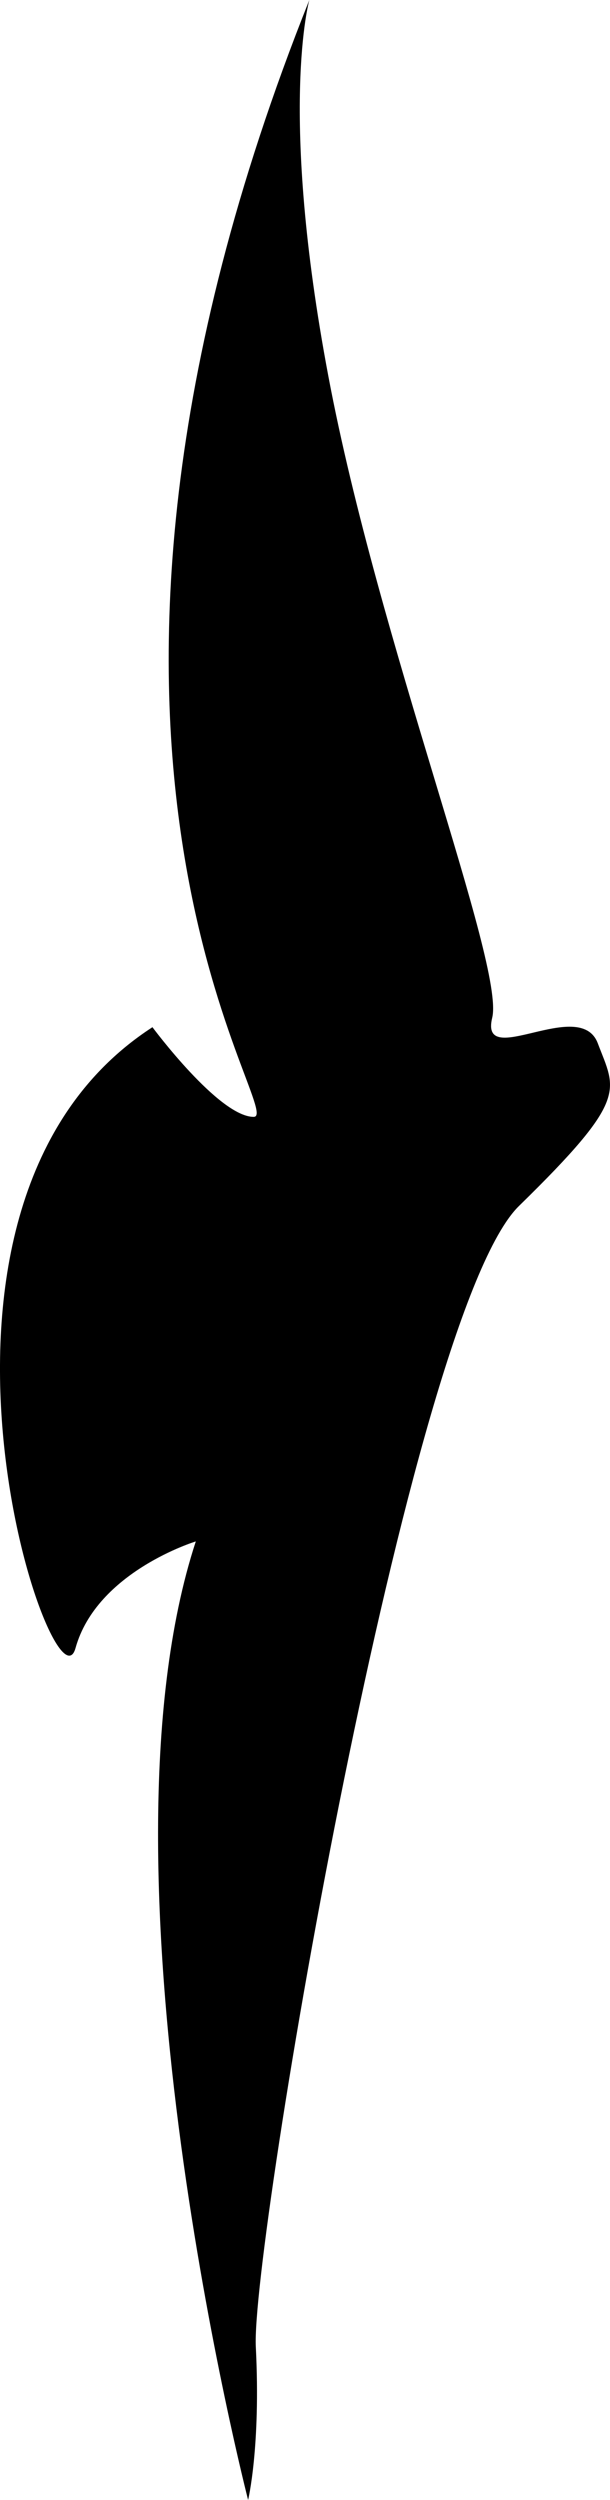 <?xml version="1.0" encoding="utf-8"?>
<!-- Generator: Adobe Illustrator 14.0.0, SVG Export Plug-In . SVG Version: 6.00 Build 43363)  -->
<svg version="1.2" baseProfile="tiny" id="Layer_1" xmlns="http://www.w3.org/2000/svg" xmlns:xlink="http://www.w3.org/1999/xlink"
	 x="0px" y="0px" width="19.01px" height="77.865px" viewBox="0 0 19.01 77.865" xml:space="preserve">
<path d="M4.751,31.993c0,0,2.069,2.788,3.153,2.793S0.282,23.425,9.64,0c0,0-0.971,3.423,0.593,11.717
	c1.563,8.295,5.506,18.336,5.106,19.982c-0.399,1.647,2.734-0.681,3.291,0.797c0.56,1.479,0.99,1.697-2.455,5.064
	c-3.442,3.364-8.359,32.41-8.203,35.533c0.158,3.125-0.24,4.771-0.24,4.771s-5.022-19.506-1.63-29.855c0,0-3.084,0.939-3.748,3.32
	C1.693,53.713-3.823,37.546,4.751,31.993z"/>
</svg>

